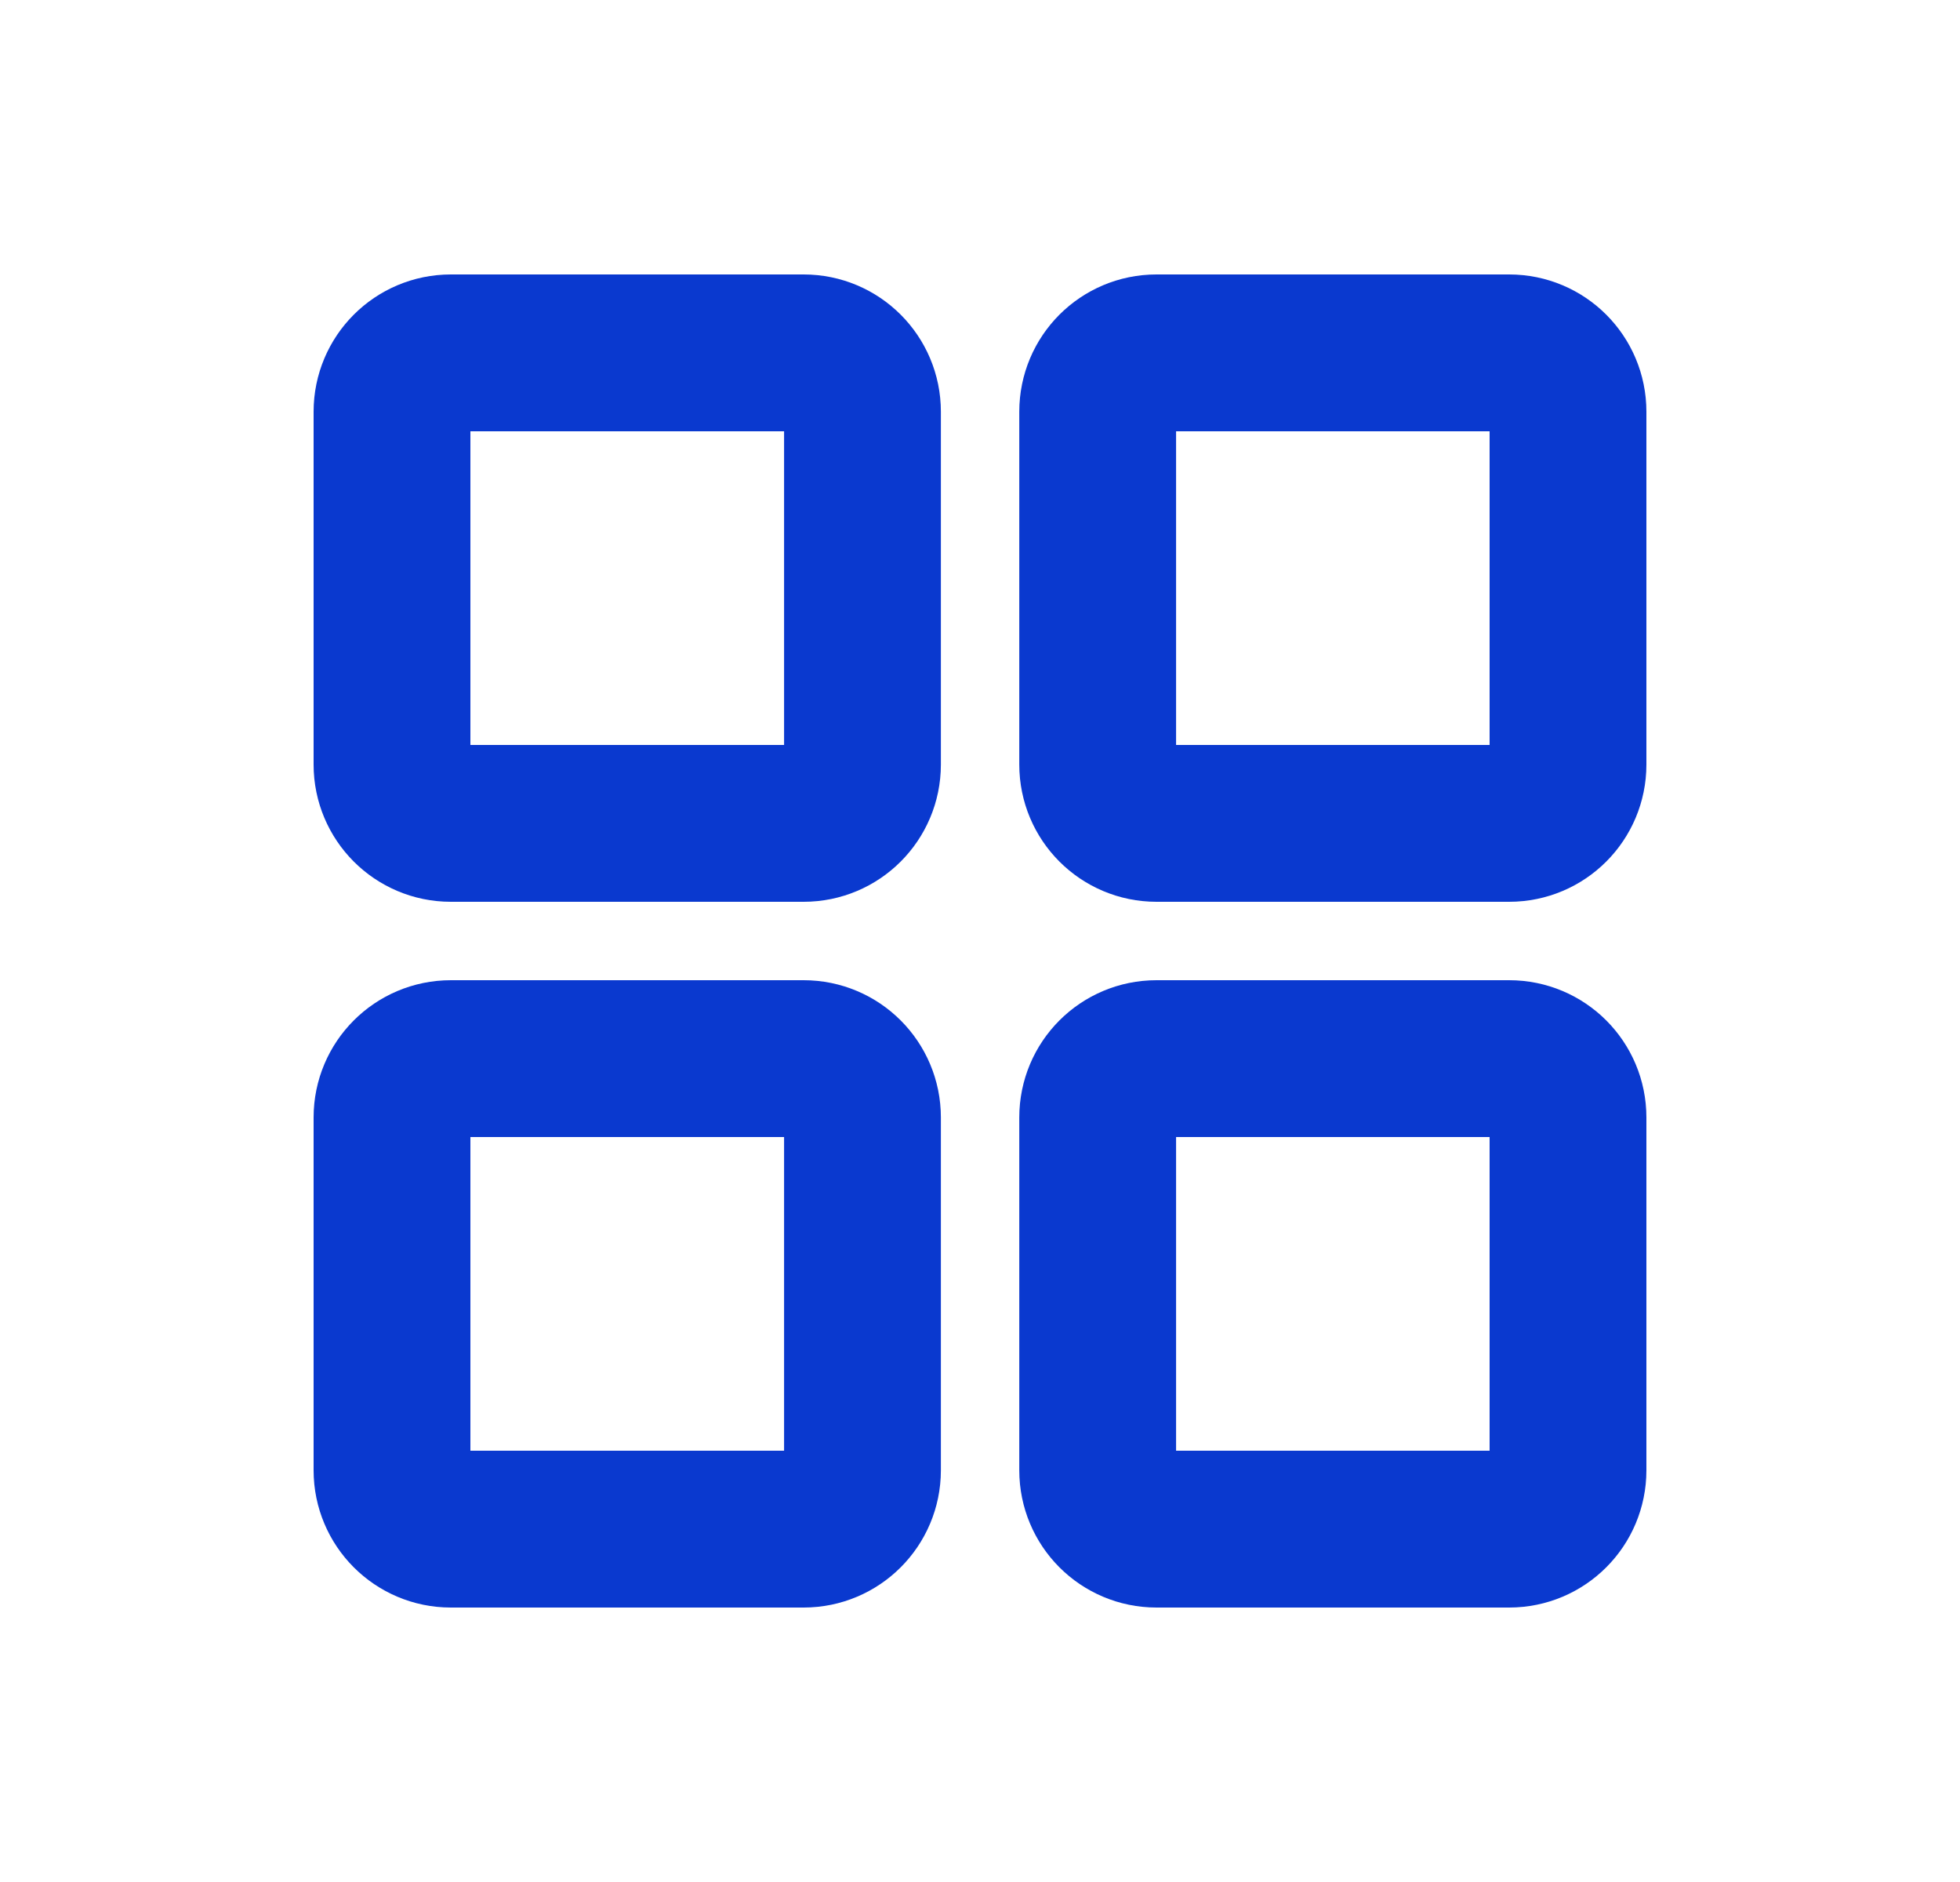 <svg width="25" height="24" viewBox="0 0 25 24" fill="none" xmlns="http://www.w3.org/2000/svg">
<g clip-path="url(#clip0_2487_3152)">
<path d="M10.251 4.5H5.75C5.336 4.5 5 4.836 5 5.25V9.75C5 10.164 5.336 10.5 5.75 10.5H10.251C10.665 10.5 11.001 10.164 11.001 9.75V5.25C11.001 4.836 10.665 4.5 10.251 4.5Z" stroke="#0A39CF" stroke-width="2" stroke-linecap="round" stroke-linejoin="round"/>
<path d="M19.25 4.5H14.751C14.336 4.5 14.001 4.836 14.001 5.25V9.75C14.001 10.164 14.336 10.5 14.751 10.5H19.25C19.665 10.5 20 10.164 20 9.75V5.25C20 4.836 19.665 4.5 19.25 4.5Z" stroke="#0A39CF" stroke-width="2" stroke-linecap="round" stroke-linejoin="round"/>
<path d="M10.251 13.5H5.75C5.336 13.5 5 13.836 5 14.25V18.75C5 19.164 5.336 19.5 5.75 19.5H10.251C10.665 19.5 11.001 19.164 11.001 18.75V14.25C11.001 13.836 10.665 13.5 10.251 13.5Z" stroke="#0A39CF" stroke-width="2" stroke-linecap="round" stroke-linejoin="round"/>
<path d="M19.25 13.5H14.751C14.336 13.5 14.001 13.836 14.001 14.25V18.75C14.001 19.164 14.336 19.5 14.751 19.5H19.25C19.665 19.5 20 19.164 20 18.75V14.25C20 13.836 19.665 13.5 19.25 13.5Z" stroke="#0A39CF" stroke-width="2" stroke-linecap="round" stroke-linejoin="round"/>
</g>
<defs>
<clipPath id="clip0_2487_3152">
<rect width="24" height="24" fill="white" transform="translate(0.5)"/>
</clipPath>
</defs>
</svg>
